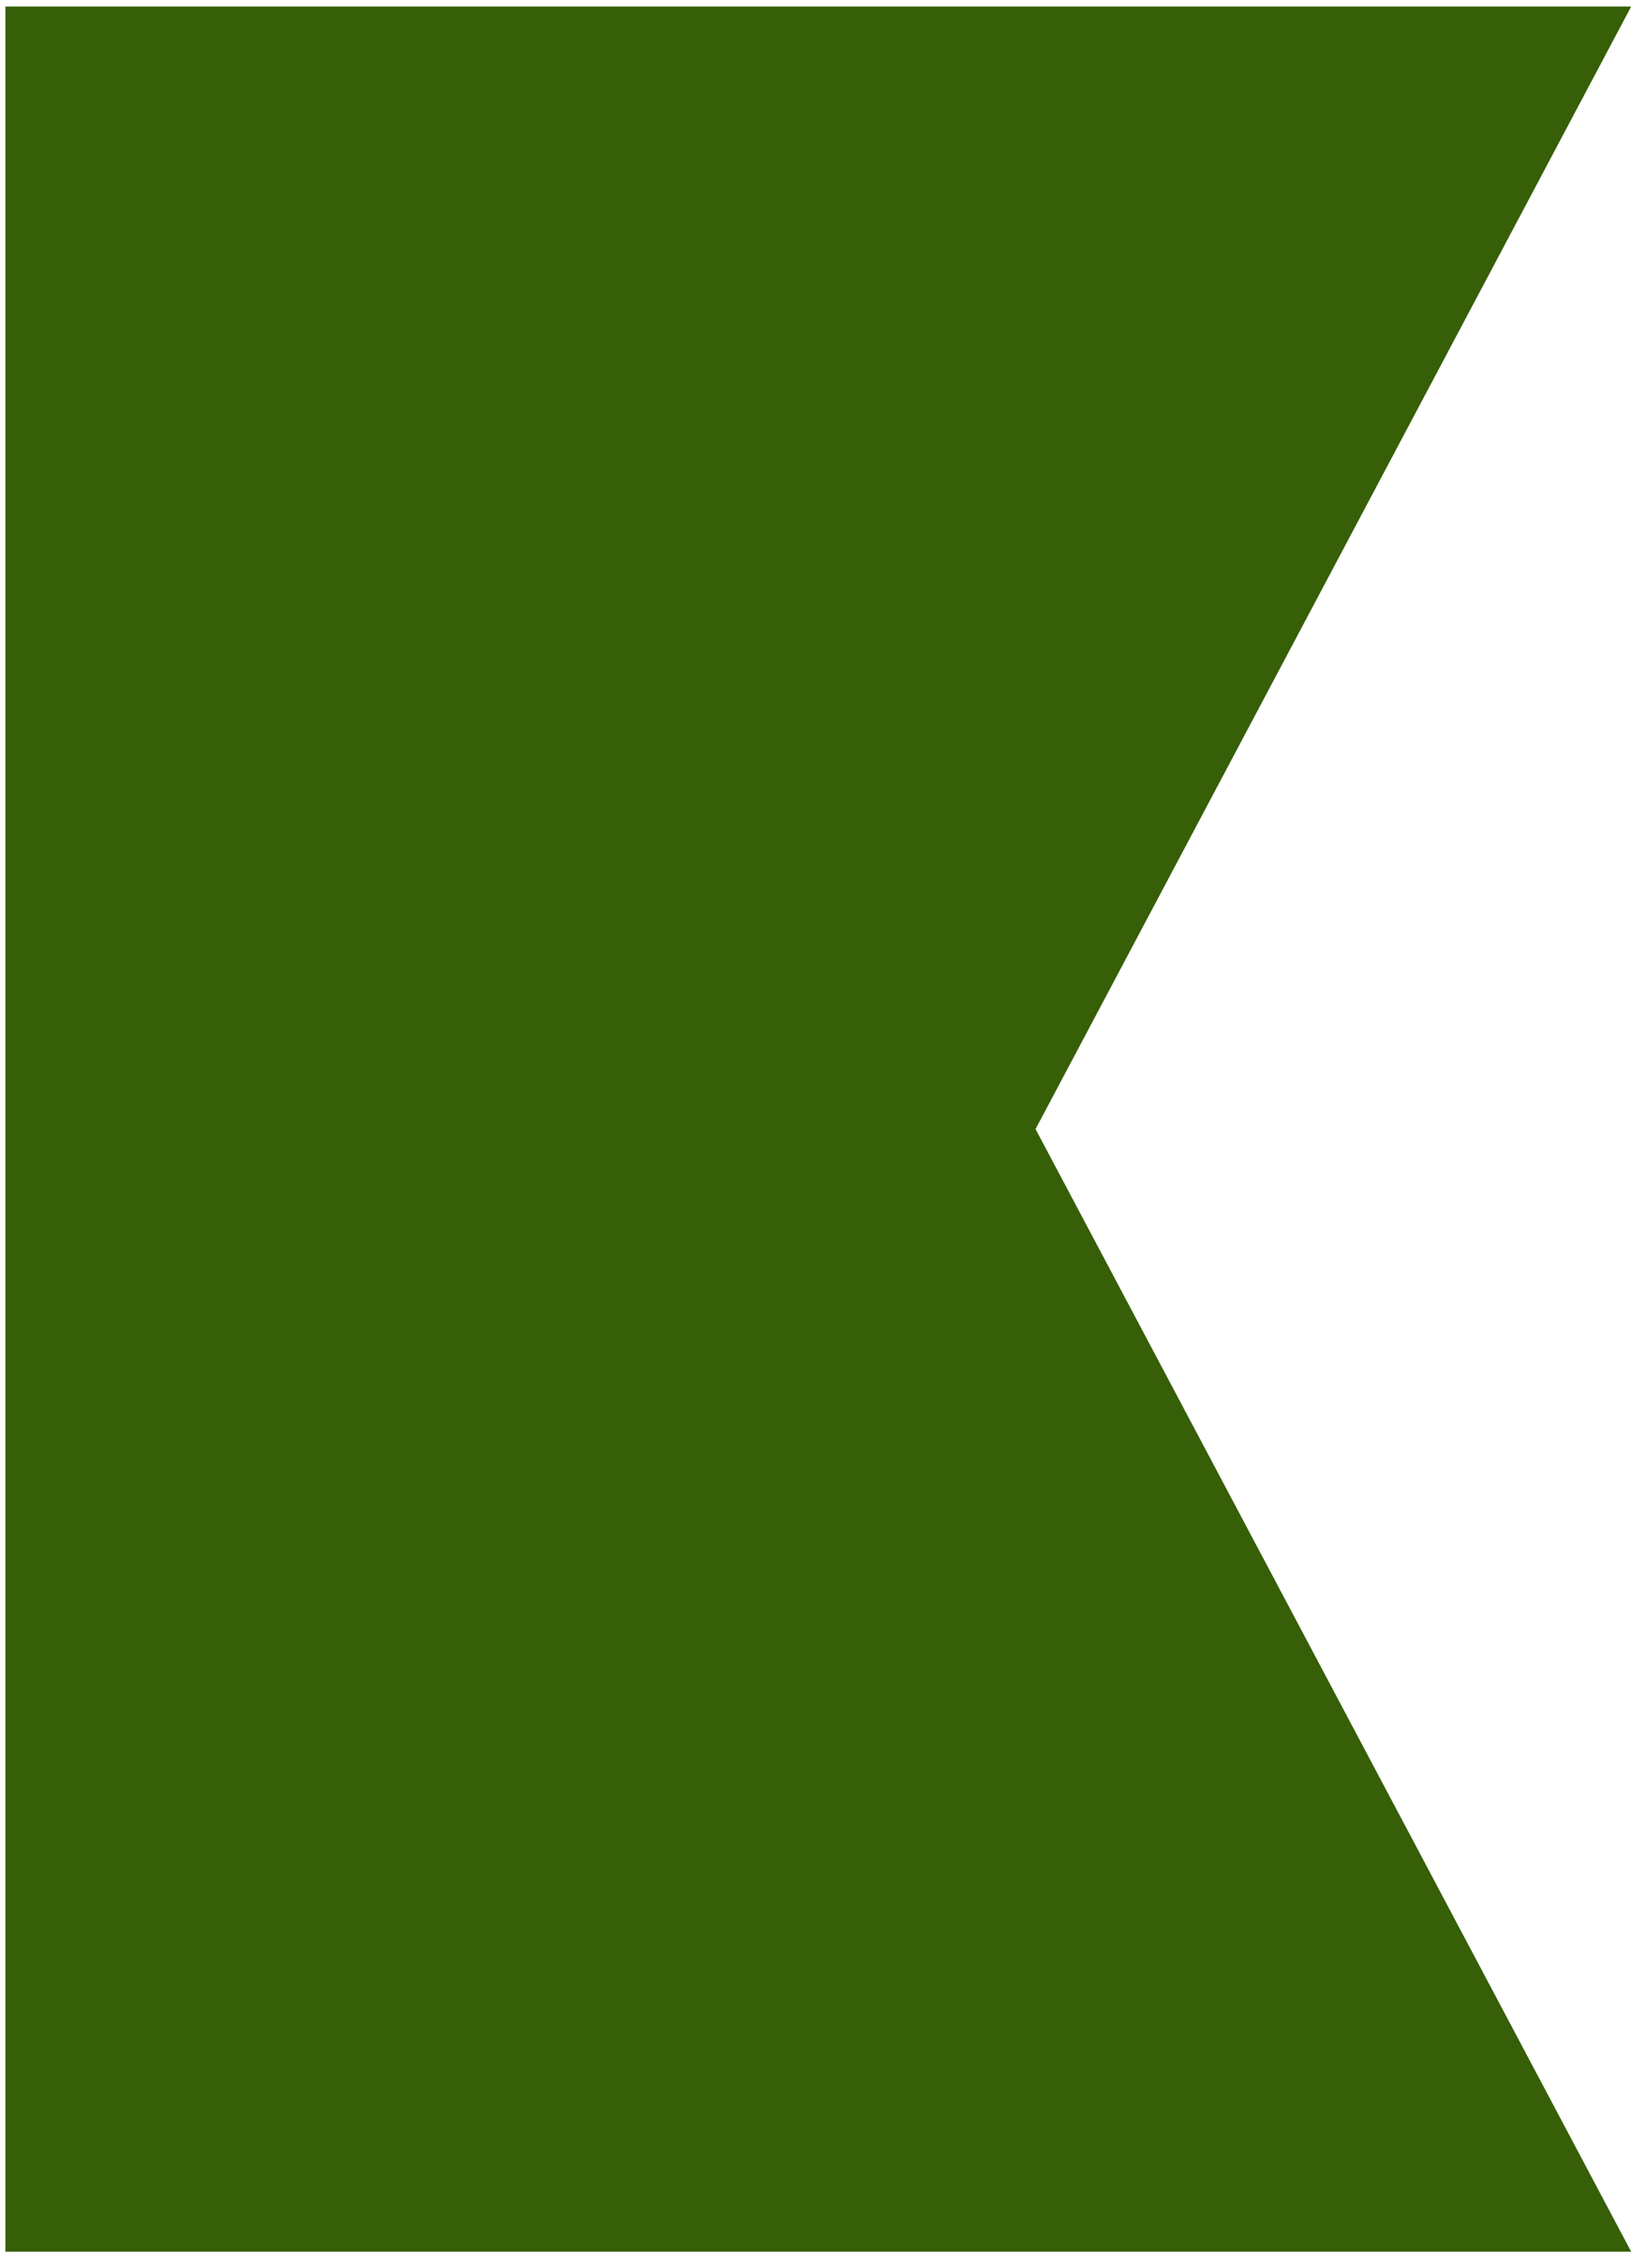 <?xml version="1.0" encoding="UTF-8" standalone="no"?>
<svg width="69px" height="95px" viewBox="0 0 69 95" version="1.1" xmlns="http://www.w3.org/2000/svg" xmlns:xlink="http://www.w3.org/1999/xlink" xmlns:sketch="http://www.bohemiancoding.com/sketch/ns">
    <!-- Generator: Sketch 3.3.2 (12043) - http://www.bohemiancoding.com/sketch -->
    <title>Fill 2</title>
    <desc>Created with Sketch.</desc>
    <defs></defs>
    <g id="Page-1" stroke="none" stroke-width="1" fill="none" fill-rule="evenodd" sketch:type="MSPage">
        <g id="Artboard-4" sketch:type="MSArtboardGroup" transform="translate(-867, -56)" fill="#365F07">
            <g id="logo" sketch:type="MSLayerGroup" transform="translate(423, 46)">
                <g id="Imported-Layers" sketch:type="MSShapeGroup">
                    <path d="M512.337,104.316 L444.226,104.316 L444.226,10.274 L512.337,10.274 L487.384,57.294 L512.337,104.316" id="Fill-2"></path>
                </g>
            </g>
        </g>
    </g>
</svg>